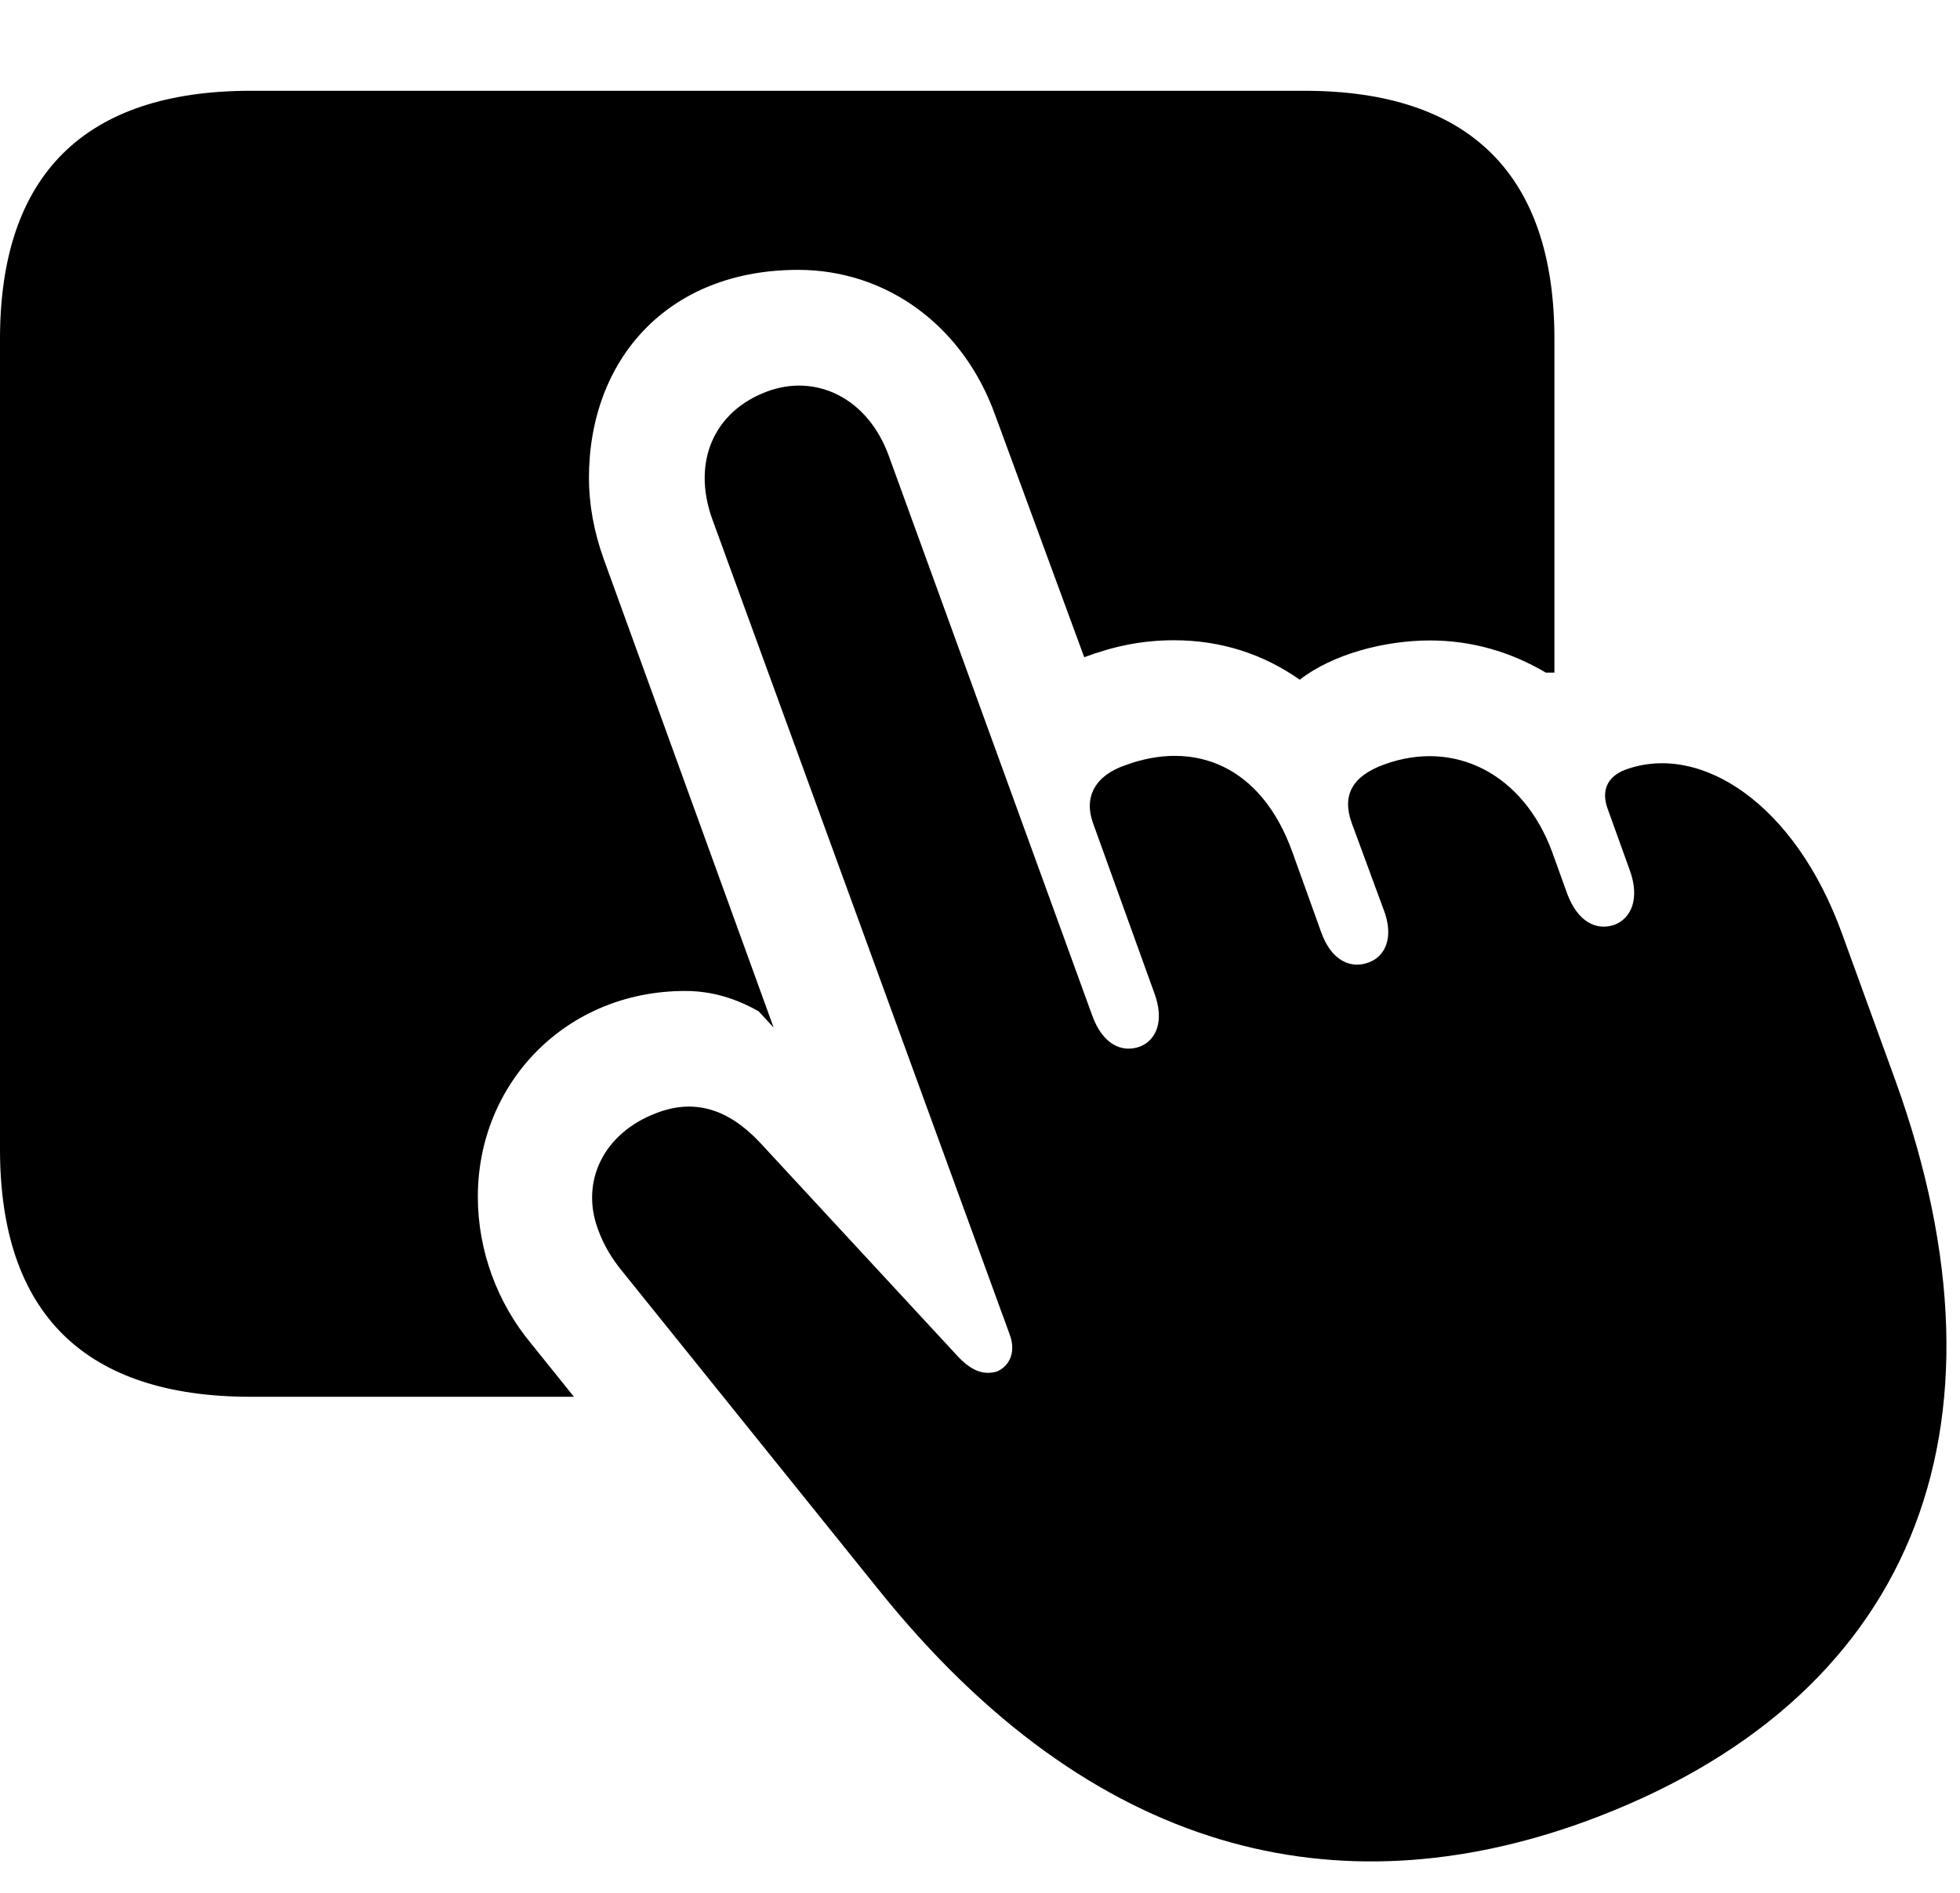 <svg width="29" height="28" viewBox="0 0 29 28" fill="none" xmlns="http://www.w3.org/2000/svg">
<path d="M23.441 26.95C28.285 25.182 29.916 21.164 28.043 15.98L27.259 13.823C26.561 11.882 25.157 10.98 24.049 11.386C23.783 11.488 23.696 11.686 23.779 11.943L24.117 12.881C24.263 13.292 24.137 13.579 23.896 13.677C23.624 13.776 23.343 13.639 23.187 13.217L22.966 12.604C22.536 11.438 21.514 10.932 20.482 11.308C20.007 11.481 19.849 11.763 20.003 12.183L20.469 13.447C20.635 13.869 20.492 14.152 20.249 14.238C19.982 14.337 19.697 14.207 19.549 13.792L19.125 12.613C18.66 11.309 17.659 10.948 16.652 11.319C16.201 11.472 16.032 11.793 16.173 12.178L17.08 14.692C17.233 15.108 17.105 15.386 16.869 15.481C16.597 15.58 16.315 15.448 16.162 15.026L13.148 6.736C12.835 5.884 12.072 5.523 11.35 5.791C10.566 6.083 10.233 6.83 10.539 7.68L14.938 19.737C15.047 20.023 14.912 20.229 14.741 20.291C14.572 20.335 14.398 20.302 14.179 20.072L11.244 16.901C10.777 16.404 10.277 16.25 9.72 16.462C8.926 16.759 8.589 17.48 8.845 18.177C8.931 18.424 9.066 18.633 9.199 18.796L13.002 23.519C16.172 27.465 19.808 28.265 23.441 26.95Z" fill="black"/>
<path d="M3.71 20.662H8.492L7.853 19.868C7.365 19.279 7.07 18.509 7.07 17.702C7.07 16.024 8.37 14.659 10.138 14.659C10.528 14.659 10.886 14.767 11.226 14.961L11.447 15.201L8.933 8.271C8.786 7.863 8.714 7.455 8.714 7.071C8.714 5.326 9.871 3.992 11.809 3.992C13.12 3.992 14.255 4.821 14.727 6.147L16.042 9.722C16.47 9.563 16.887 9.471 17.371 9.471C18.062 9.471 18.688 9.673 19.231 10.055C19.709 9.681 20.477 9.474 21.159 9.474C21.767 9.474 22.344 9.638 22.873 9.95H22.999V5.013C22.999 2.591 21.751 1.343 19.301 1.343H3.71C1.257 1.343 0 2.582 0 5.013V17C0 19.433 1.257 20.662 3.71 20.662Z" fill="black"/>
</svg>
